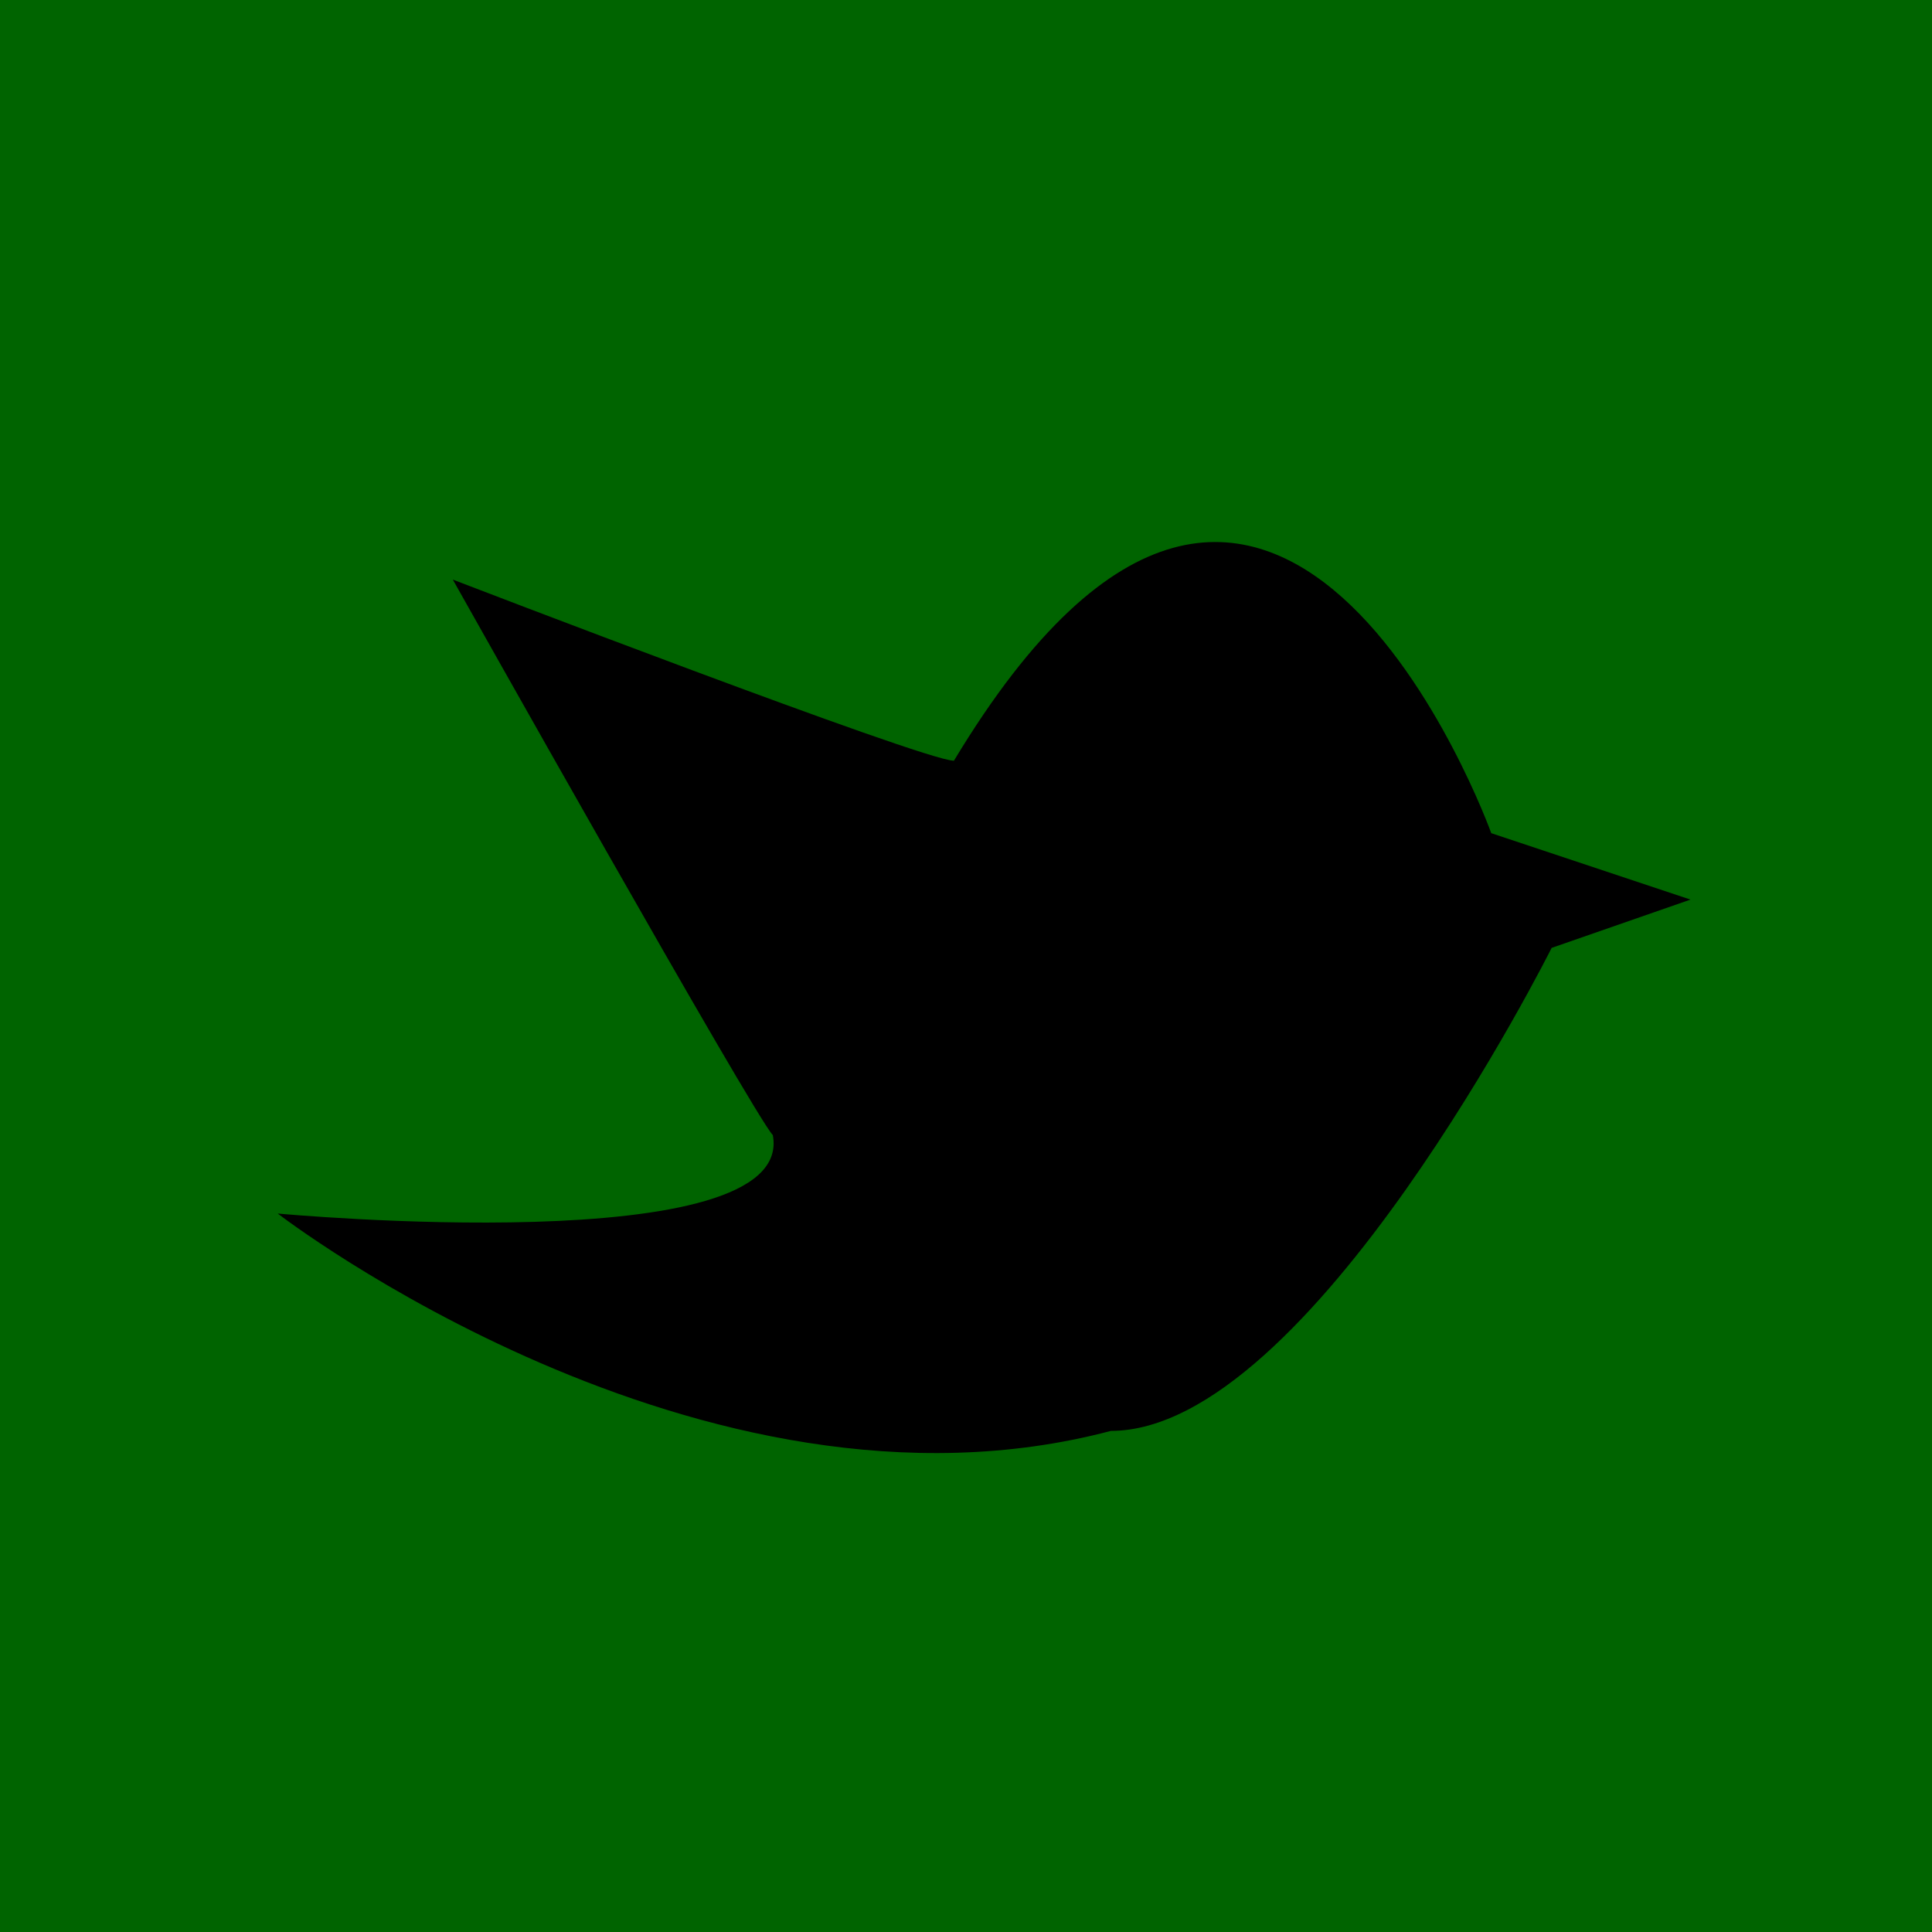 <svg xmlns="http://www.w3.org/2000/svg" width="32" height="32" viewBox="0 0 32 32" aria-labelledby="title">
	<rect fill="darkgreen" width="32" height="32"/>	<title id="title">Twitter icon</title>
<rect fill="darkgreen" width="32" height="32"/><path fill="black" d="M24.7,13.8c0,0-3.6-10-8.9-1.2c-0.5,0-8.3-3-8.3-3s5,8.9,5.3,9.2c0.4,2.1-8.2,1.3-8.2,1.3s7,5.4,13.8,3.6 c3.3,0,7.3-8,7.3-8l2.3-0.8L24.7,13.8z"/>
</svg>